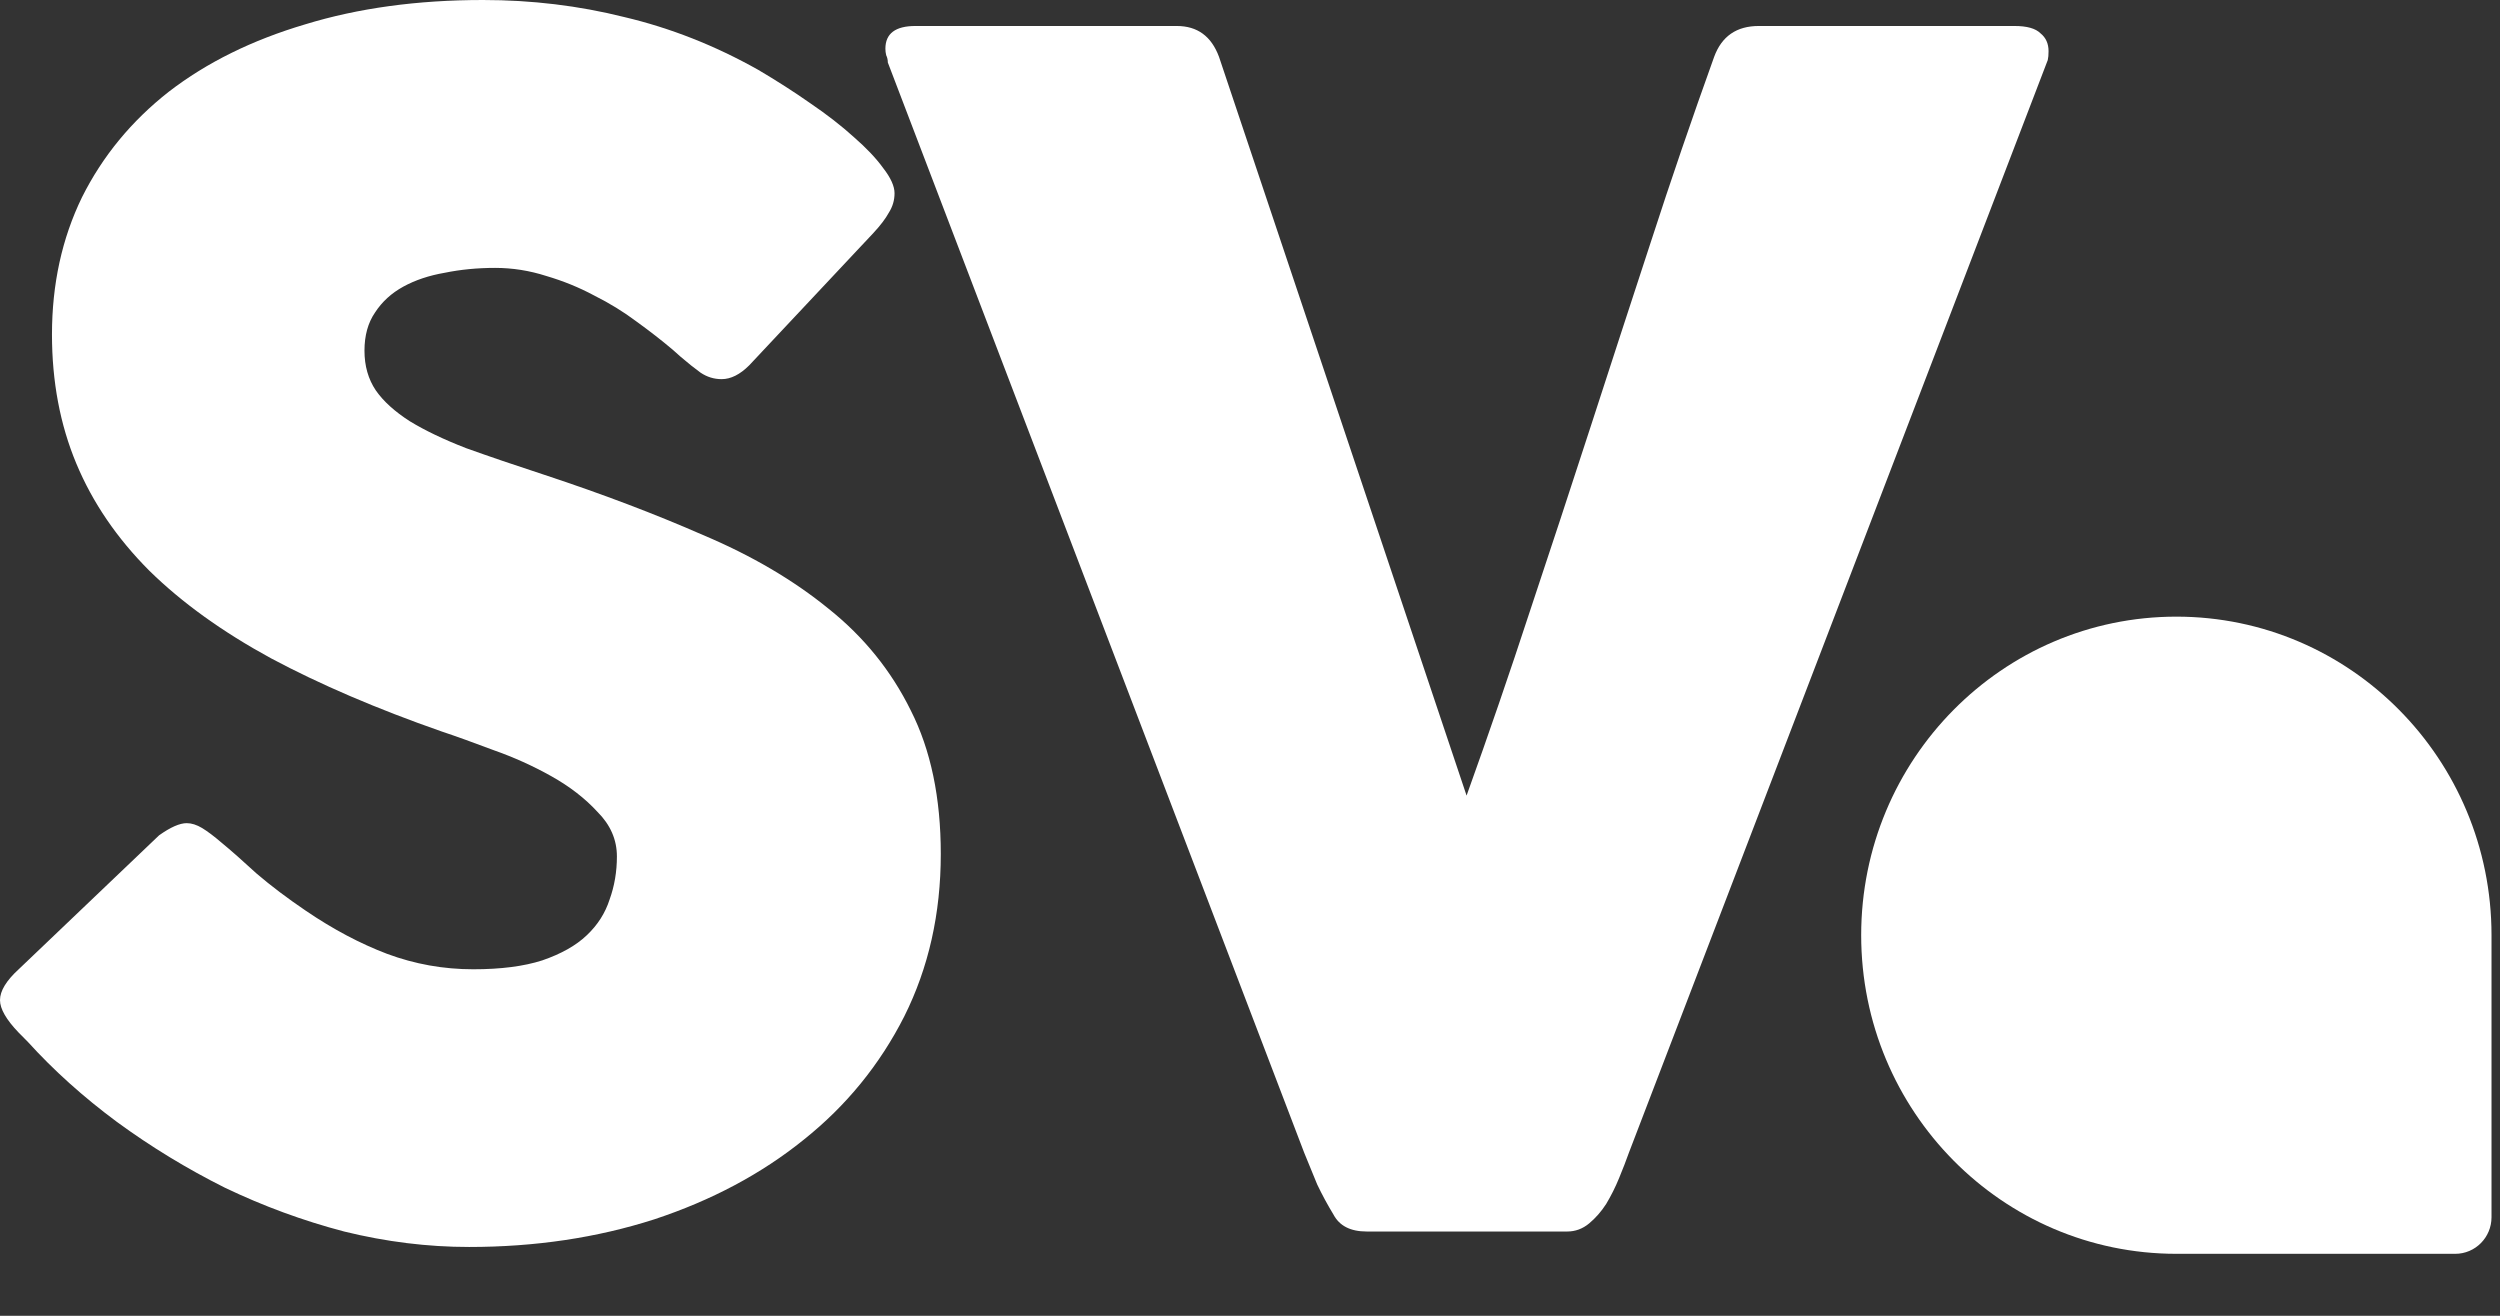 <svg width="38" height="20" viewBox="0 0 38 20" fill="none" xmlns="http://www.w3.org/2000/svg">
<rect x="0" y="0" width="38" height="20" fill="#333333" stroke="none"/>
<path d="M3.368 12.809C3.508 12.924 3.685 13.08 3.899 13.277C4.121 13.467 4.372 13.656 4.651 13.845C5.063 14.125 5.474 14.343 5.885 14.499C6.305 14.655 6.741 14.733 7.193 14.733C7.613 14.733 7.962 14.688 8.242 14.598C8.53 14.499 8.756 14.372 8.92 14.215C9.085 14.059 9.2 13.878 9.266 13.672C9.34 13.467 9.377 13.249 9.377 13.018C9.377 12.763 9.278 12.537 9.081 12.34C8.892 12.134 8.657 11.953 8.378 11.797C8.098 11.64 7.806 11.509 7.502 11.402C7.197 11.287 6.934 11.192 6.712 11.118C5.725 10.773 4.861 10.402 4.121 10.007C3.381 9.604 2.764 9.16 2.27 8.675C1.777 8.181 1.407 7.638 1.16 7.046C0.913 6.454 0.79 5.8 0.79 5.084C0.79 4.319 0.942 3.624 1.246 2.999C1.559 2.373 1.999 1.839 2.566 1.394C3.142 0.95 3.833 0.609 4.639 0.37C5.445 0.123 6.346 0 7.341 0C8.081 0 8.797 0.086 9.488 0.259C10.187 0.424 10.866 0.691 11.524 1.061C11.803 1.226 12.067 1.394 12.313 1.567C12.568 1.74 12.79 1.913 12.98 2.085C13.169 2.25 13.317 2.406 13.424 2.554C13.539 2.702 13.597 2.83 13.597 2.937C13.597 3.044 13.568 3.142 13.51 3.233C13.461 3.323 13.383 3.426 13.276 3.541L11.388 5.553C11.248 5.693 11.108 5.763 10.969 5.763C10.853 5.763 10.746 5.73 10.648 5.664C10.557 5.598 10.454 5.516 10.339 5.417L10.228 5.318C10.064 5.179 9.879 5.035 9.673 4.886C9.476 4.738 9.262 4.607 9.032 4.492C8.801 4.368 8.559 4.27 8.304 4.195C8.049 4.113 7.789 4.072 7.526 4.072C7.255 4.072 7 4.097 6.761 4.146C6.523 4.187 6.313 4.257 6.132 4.356C5.951 4.455 5.807 4.586 5.7 4.751C5.593 4.907 5.54 5.1 5.54 5.331C5.54 5.561 5.597 5.763 5.713 5.935C5.828 6.1 6 6.256 6.231 6.404C6.461 6.544 6.745 6.68 7.082 6.811C7.428 6.935 7.826 7.071 8.279 7.219C9.151 7.507 9.953 7.811 10.685 8.132C11.425 8.444 12.063 8.819 12.597 9.255C13.132 9.682 13.547 10.197 13.843 10.797C14.148 11.398 14.3 12.126 14.3 12.981C14.3 13.886 14.115 14.709 13.745 15.449C13.374 16.181 12.865 16.807 12.215 17.325C11.573 17.843 10.816 18.246 9.945 18.534C9.073 18.814 8.135 18.954 7.131 18.954C6.498 18.954 5.865 18.875 5.231 18.719C4.606 18.555 4.002 18.333 3.418 18.053C2.842 17.765 2.295 17.432 1.777 17.053C1.267 16.675 0.814 16.268 0.419 15.832L0.382 15.795C0.366 15.778 0.35 15.762 0.333 15.745C0.317 15.729 0.3 15.713 0.284 15.696C0.095 15.499 0 15.334 0 15.202C0 15.063 0.095 14.906 0.284 14.733L2.418 12.697C2.591 12.574 2.731 12.512 2.838 12.512C2.912 12.512 2.99 12.537 3.072 12.586C3.154 12.636 3.253 12.71 3.368 12.809Z" fill="white"/>
<path d="M20.268 18.46C20.178 18.312 20.096 18.16 20.021 18.003C19.956 17.847 19.89 17.687 19.824 17.522L13.495 0.95C13.495 0.909 13.486 0.872 13.47 0.839C13.462 0.806 13.458 0.773 13.458 0.74C13.458 0.51 13.61 0.395 13.914 0.395H17.887C18.2 0.395 18.413 0.551 18.529 0.864L22.292 12.093C22.629 11.155 22.95 10.221 23.254 9.292C23.567 8.354 23.875 7.416 24.18 6.478C24.484 5.54 24.788 4.607 25.093 3.677C25.397 2.739 25.718 1.802 26.055 0.864C26.17 0.551 26.396 0.395 26.733 0.395H30.62C30.809 0.395 30.941 0.432 31.015 0.506C31.097 0.572 31.138 0.662 31.138 0.777C31.138 0.835 31.134 0.88 31.126 0.913L24.759 17.522C24.718 17.637 24.669 17.765 24.611 17.905C24.554 18.045 24.488 18.176 24.414 18.3C24.34 18.415 24.253 18.514 24.155 18.596C24.056 18.678 23.945 18.719 23.822 18.719H20.774C20.527 18.719 20.359 18.633 20.268 18.46Z" fill="white"/>
<path d="M33.081 19.058C30.435 19.058 28.29 16.89 28.29 14.215C28.29 11.541 30.435 9.373 33.081 9.373C35.726 9.373 37.871 11.541 37.871 14.215L37.871 18.502C37.871 18.809 37.624 19.058 37.32 19.058L33.081 19.058Z" fill="white"/>
</svg>
